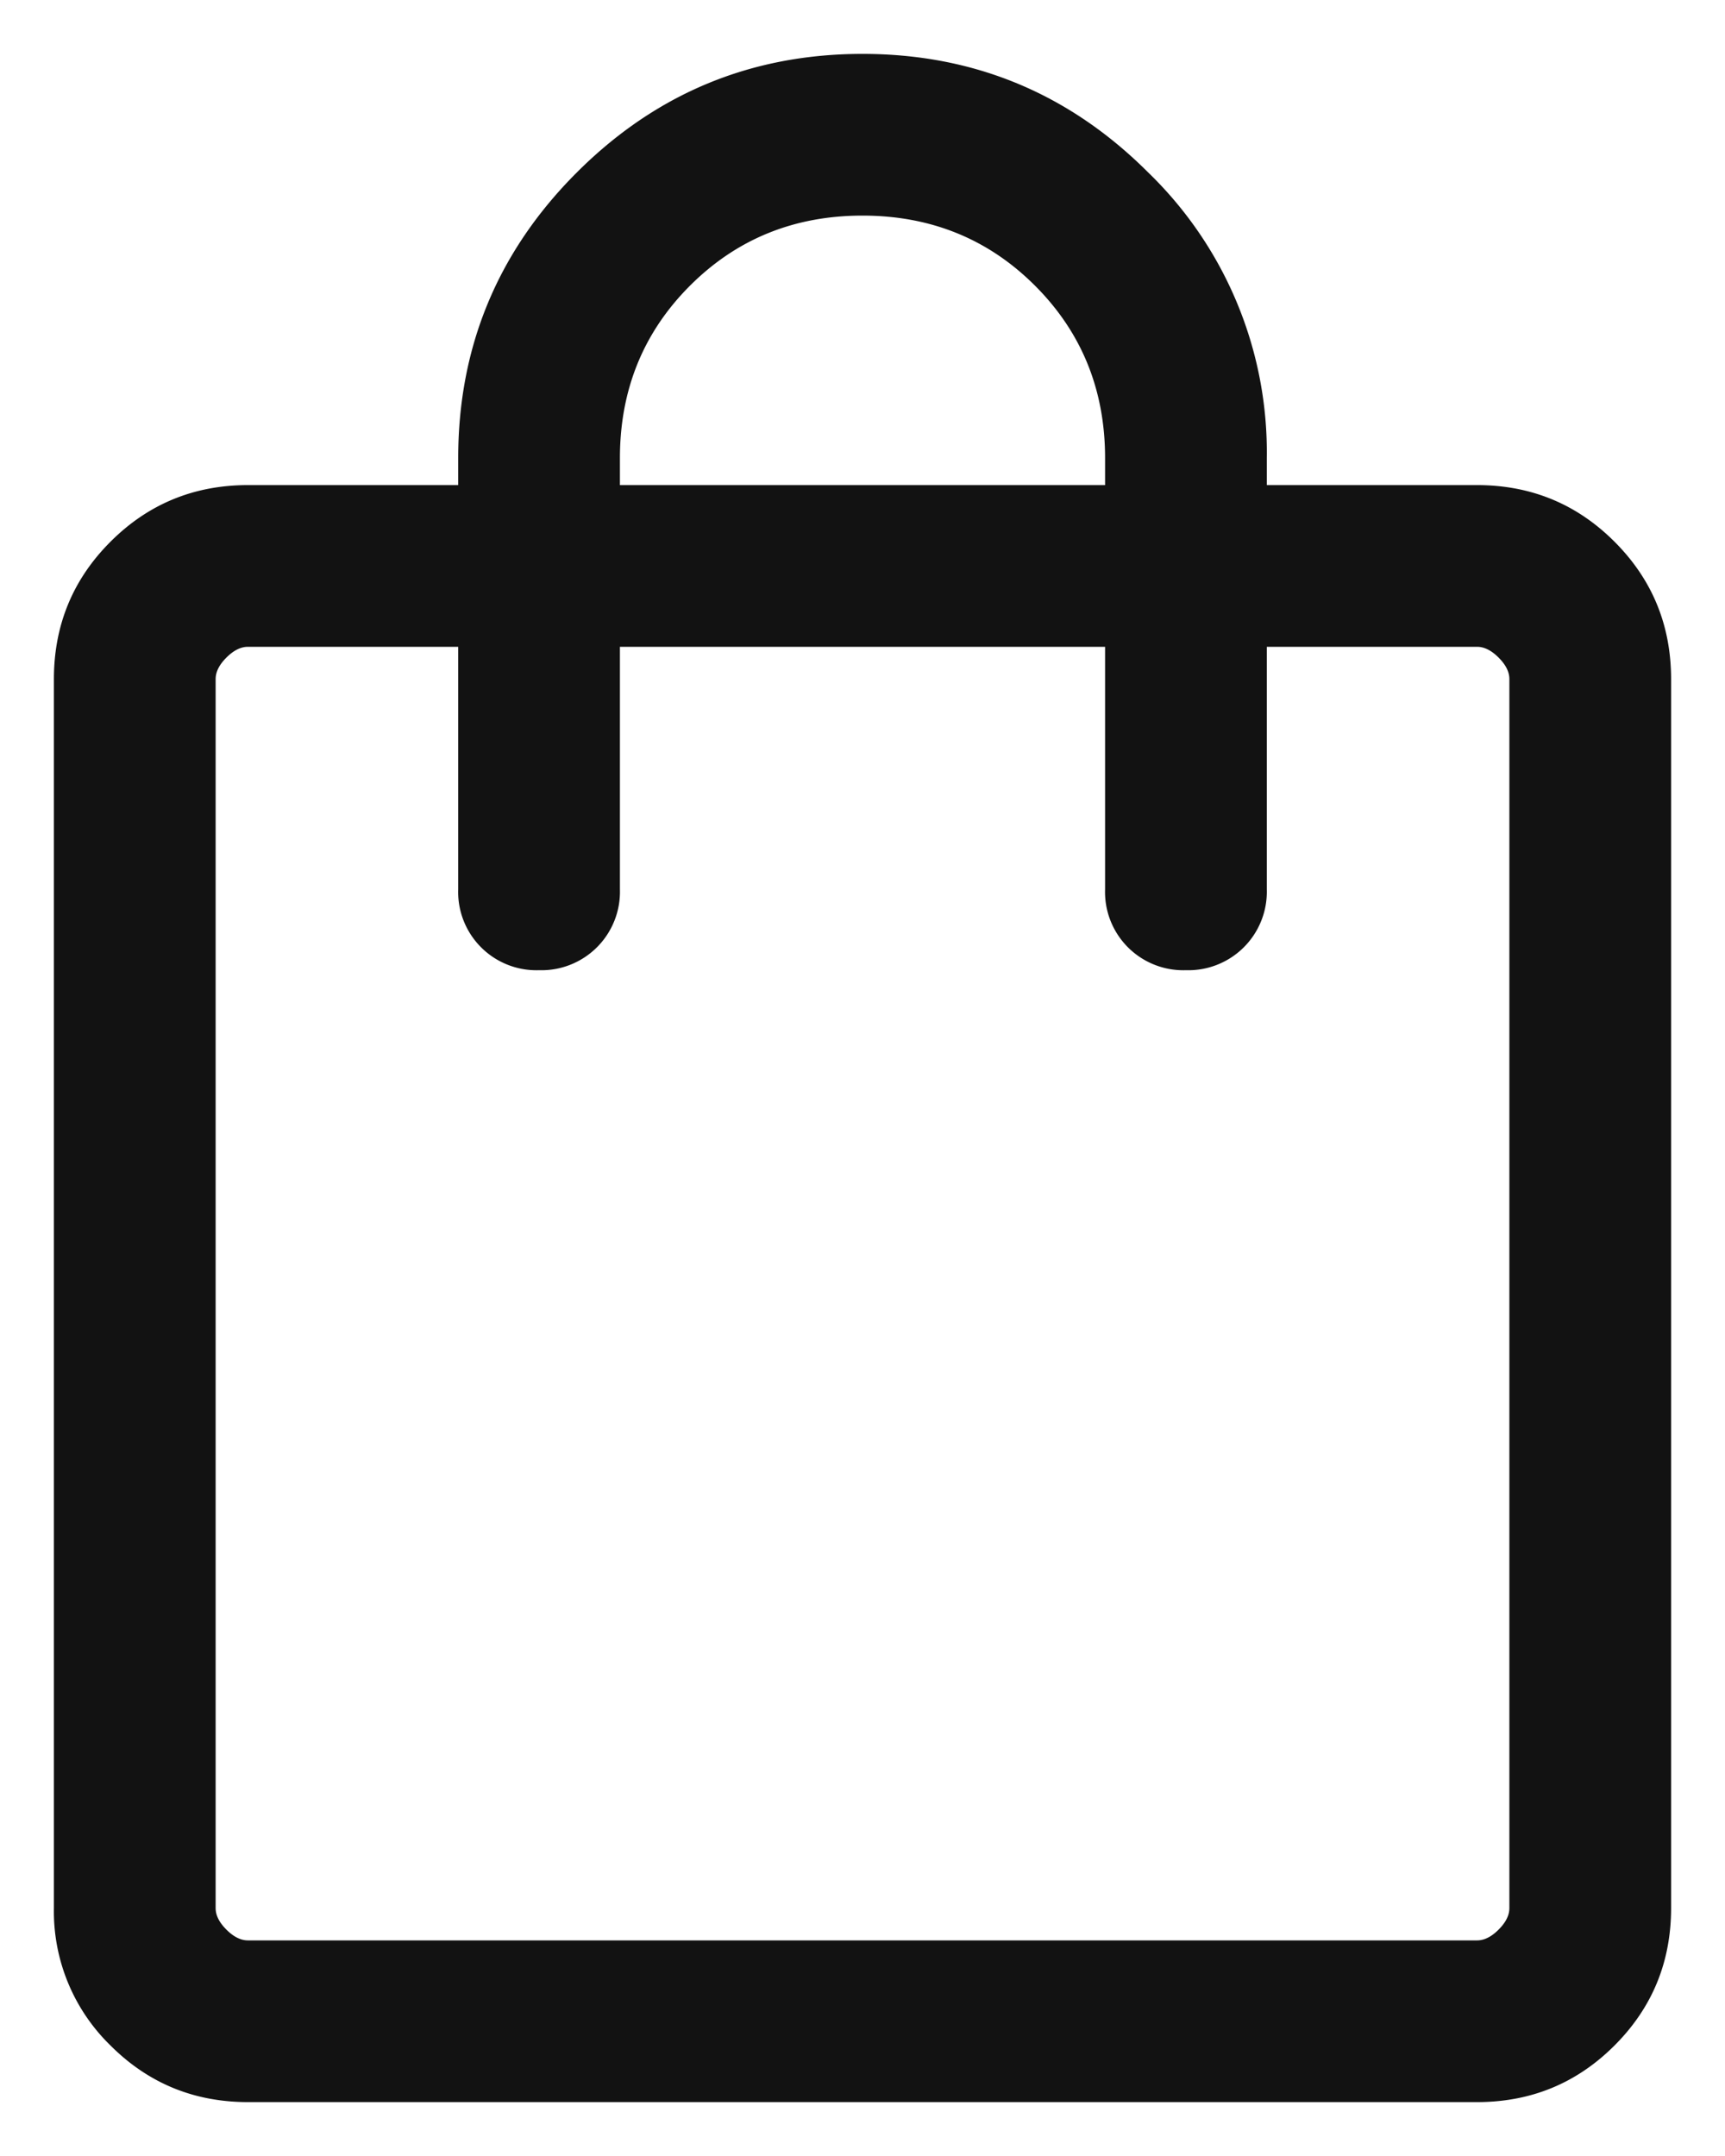 <svg width="16" height="20" fill="none" xmlns="http://www.w3.org/2000/svg"><path d="M2.3 19.5c-.5 0-.925-.175-1.275-.525A1.736 1.736 0 0 1 .5 17.7V6.3c0-.5.175-.925.525-1.275.35-.35.775-.525 1.275-.525h1.95v-.25c0-1.033.367-1.917 1.1-2.65C6.083.867 6.967.5 8 .5s1.917.367 2.65 1.1a3.613 3.613 0 0 1 1.1 2.65v.25h1.95c.5 0 .925.175 1.275.525.35.35.525.775.525 1.275v11.4c0 .5-.175.925-.525 1.275-.35.35-.775.525-1.275.525H2.3Zm0-1.5h11.4c.067 0 .133-.033.2-.1s.1-.133.1-.2V6.3c0-.067-.033-.133-.1-.2s-.133-.1-.2-.1h-1.95v2.25A.728.728 0 0 1 11 9a.726.726 0 0 1-.75-.75V6h-4.5v2.25A.728.728 0 0 1 5 9a.726.726 0 0 1-.75-.75V6H2.3c-.067 0-.133.033-.2.1s-.1.133-.1.2v11.4c0 .067.033.133.1.2s.133.1.2.1ZM5.75 4.5h4.5v-.25c0-.633-.217-1.167-.65-1.6C9.167 2.217 8.633 2 8 2c-.633 0-1.167.217-1.6.65-.433.433-.65.967-.65 1.6v.25ZM2 18V6v12Z" fill="#121212"/></svg>